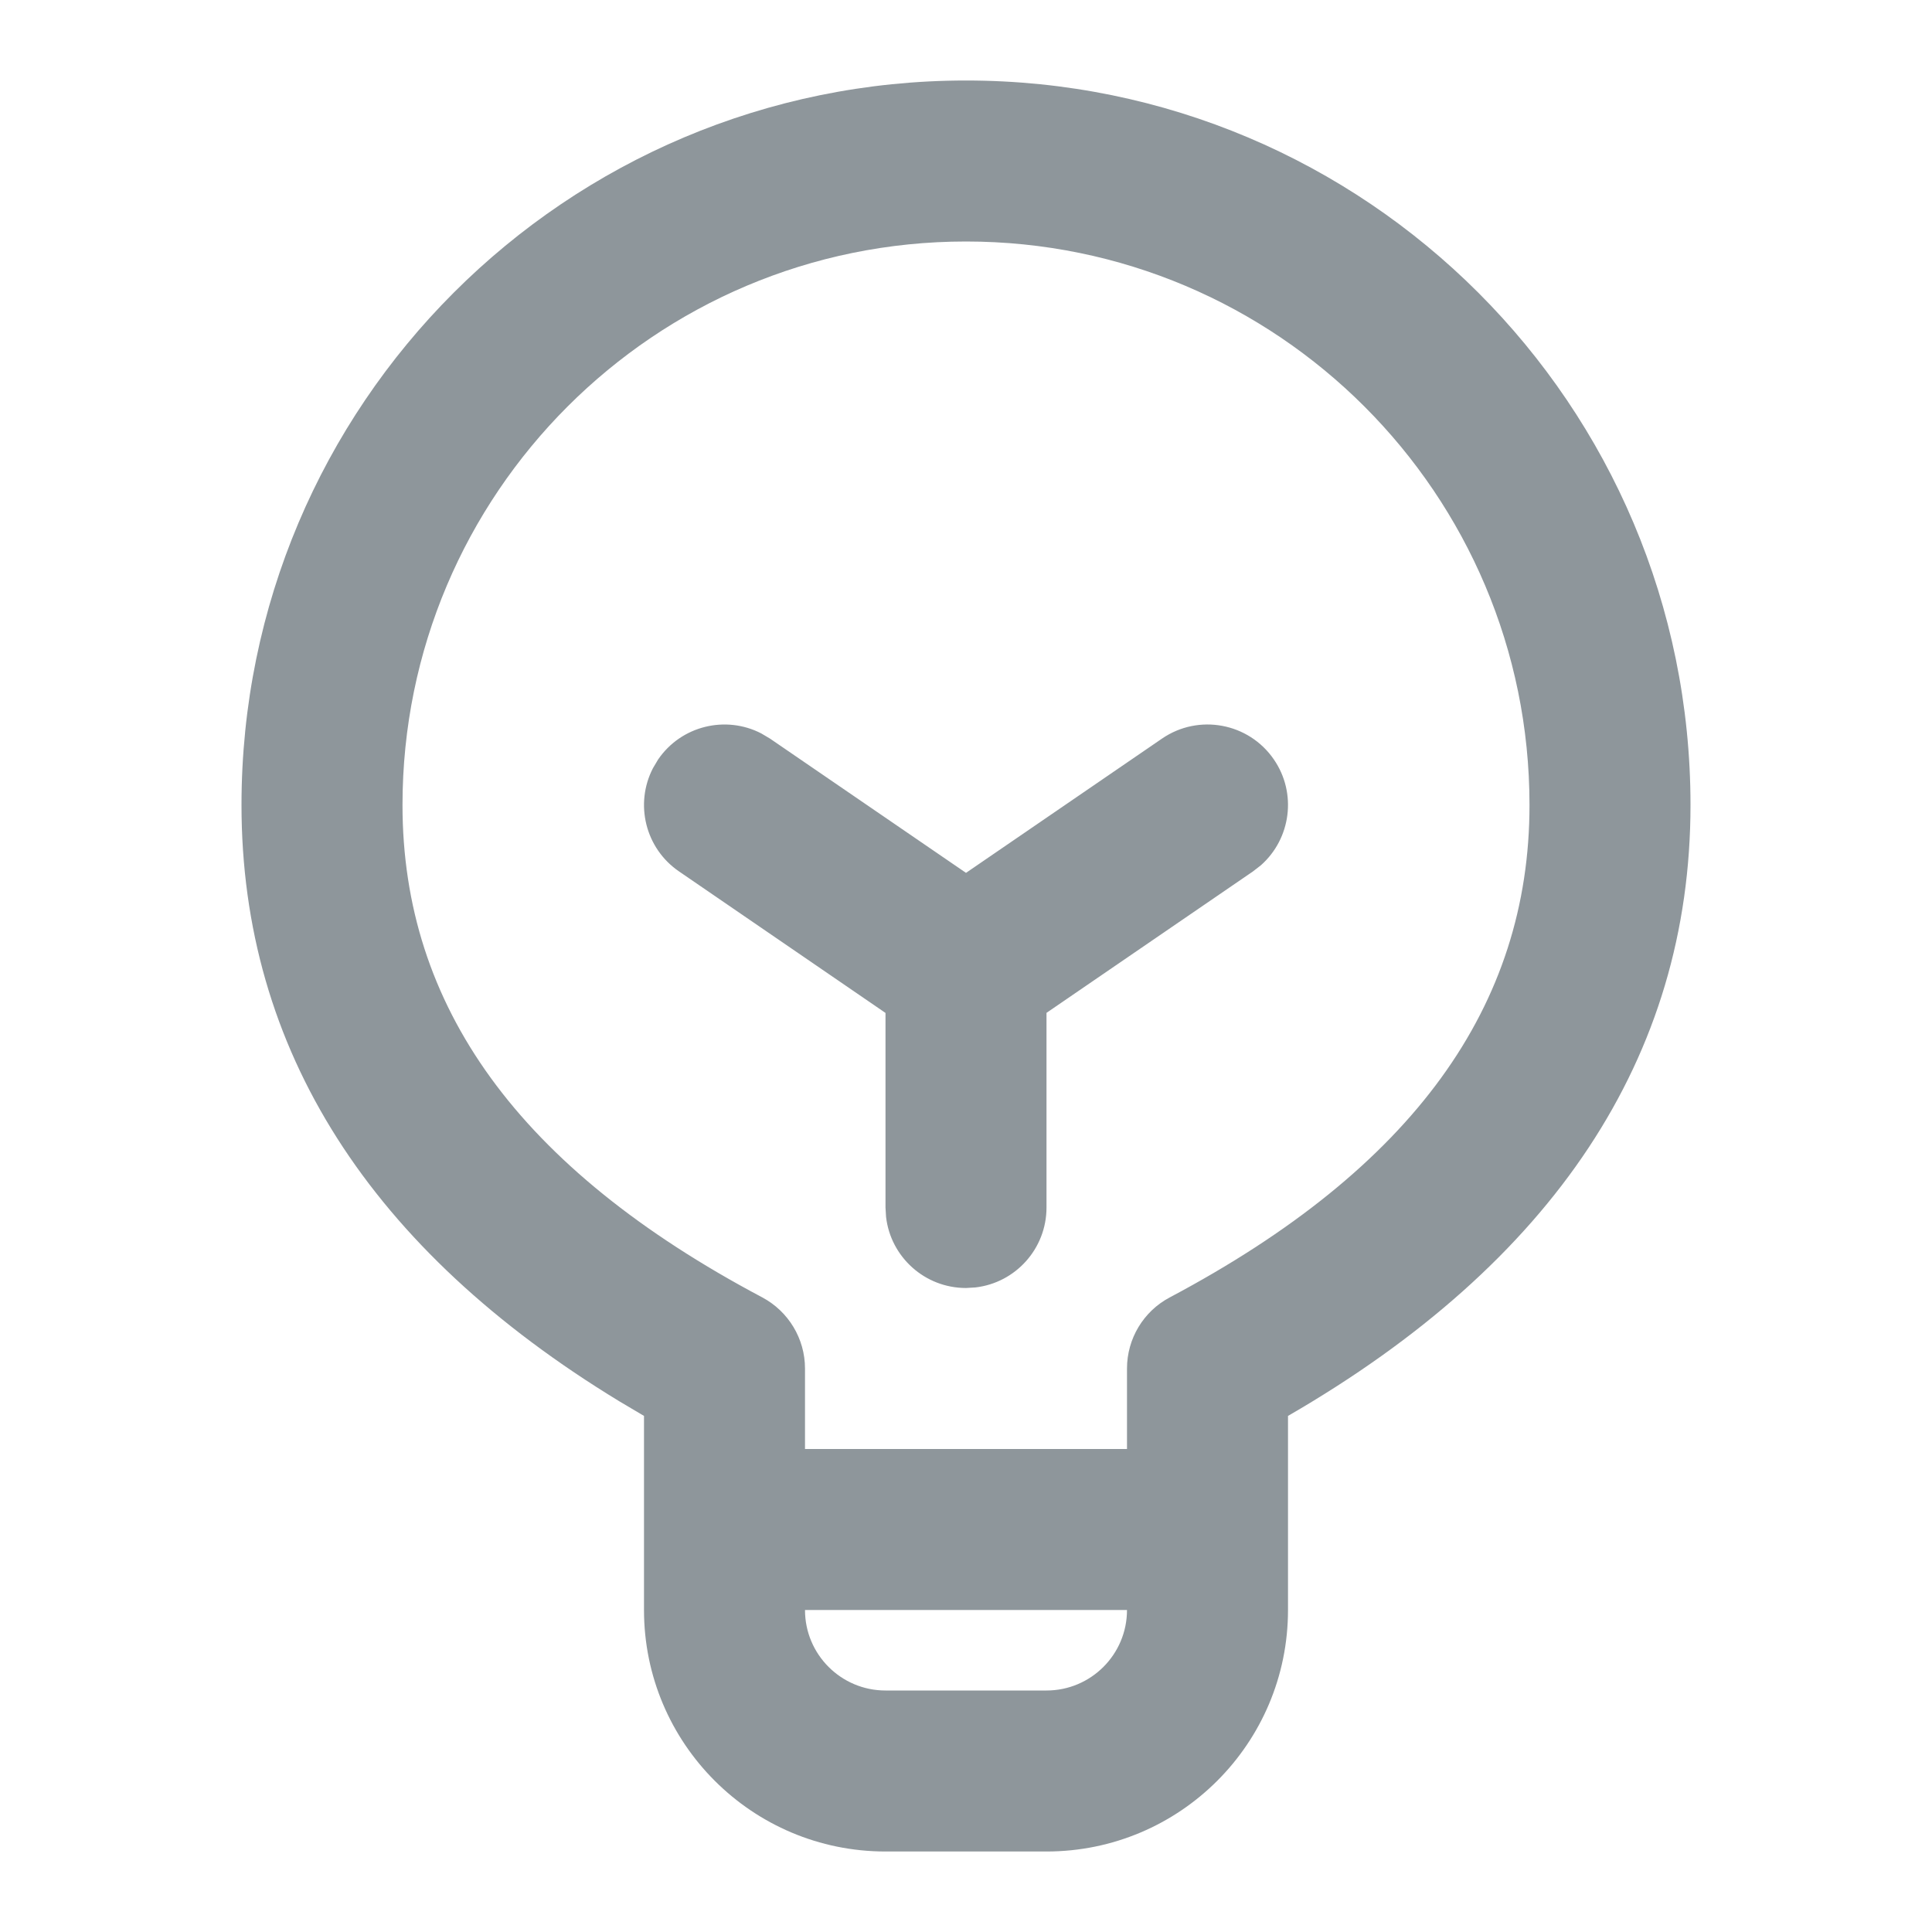 <svg xmlns="http://www.w3.org/2000/svg" width="24" height="24" viewBox="0 0 24 24">
  <g fill="none" fill-rule="evenodd">
    <polygon points="0 0 24 0 24 24 0 24"/>
    <path fill="#8E969B" fill-rule="nonzero" d="M12,1 C16.971,1 21,5.029 21,10 C21,13.137 19.29,15.687 16,17.589 L16,20 C16,21.657 14.657,23 13,23 L11,23 C9.343,23 8,21.657 8,20 L8,17.589 L7.696,17.409 C4.604,15.529 3,13.041 3,10 C3,5.029 7.029,1 12,1 Z M10,20 C10,20.552 10.448,21 11,21 L13,21 C13.552,21 14,20.552 14,20 L10,20 Z M12,3 C8.134,3 5,6.134 5,10 C5,12.496 6.439,14.511 9.468,16.116 C9.795,16.29 10,16.63 10,17 L10,18 L14,18 L14,17 C14,16.63 14.204,16.29 14.531,16.117 C17.56,14.51 19,12.494 19,10 C19,6.134 15.866,3 12,3 Z M12,10.843 L14.435,9.175 C14.89,8.863 15.513,8.979 15.825,9.435 C16.113,9.855 16.036,10.418 15.664,10.748 L15.565,10.825 L13,12.582 L13,15 C13,15.513 12.614,15.936 12.117,15.993 L12,16 C11.487,16 11.064,15.614 11.007,15.117 L11,15 L11,12.583 L8.435,10.825 C8.014,10.537 7.883,9.984 8.111,9.543 L8.175,9.435 C8.463,9.014 9.016,8.883 9.457,9.111 L9.565,9.175 L12,10.843 L14.435,9.175 L12,10.843 Z"/>
  </g>
</svg>
